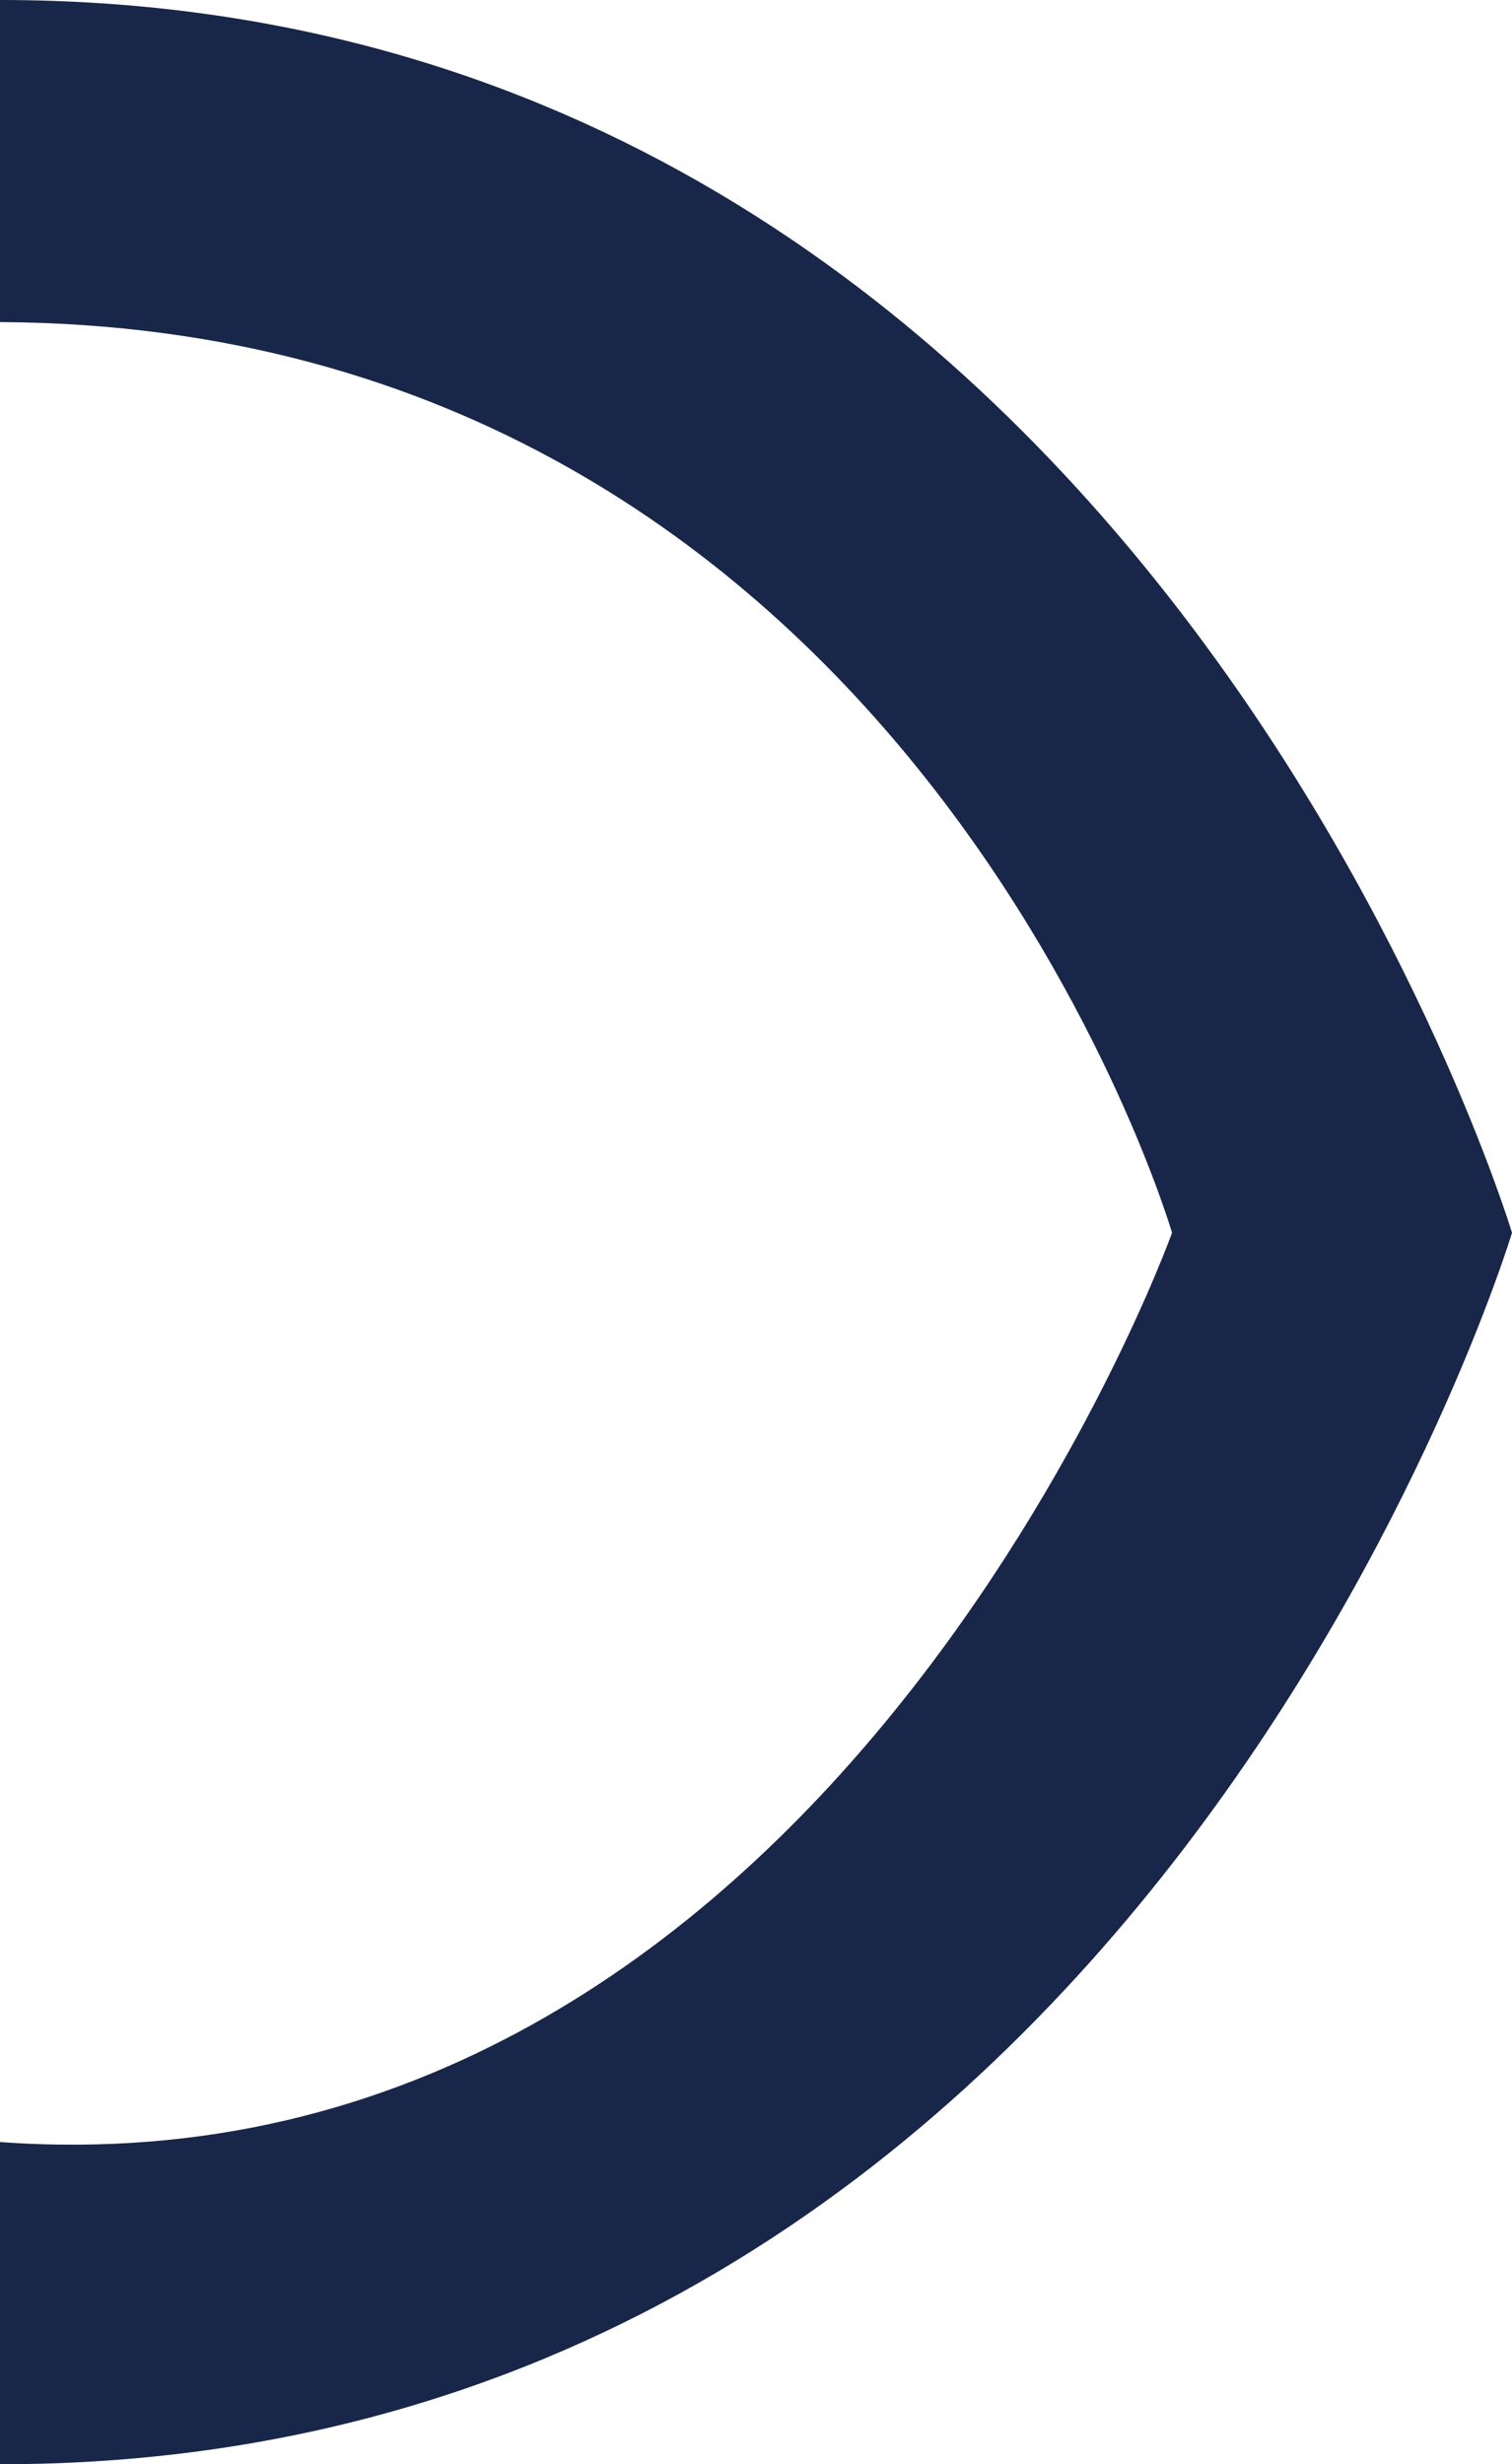 <?xml version="1.0" encoding="UTF-8"?><svg id="Calque_2" xmlns="http://www.w3.org/2000/svg" viewBox="0 0 130.4 212.47"><defs><style>.cls-1{fill:#182649;}</style></defs><g id="Calque_1-2"><path class="cls-1" d="M130.4,106.29S98.41,212.47,0,212.47v-27.78c71.18,5.12,101.08-78.4,101.08-78.4,0,0-22.79-78.12-101.08-78.52V0C98.41,0,130.4,106.29,130.4,106.29Z"/></g></svg>